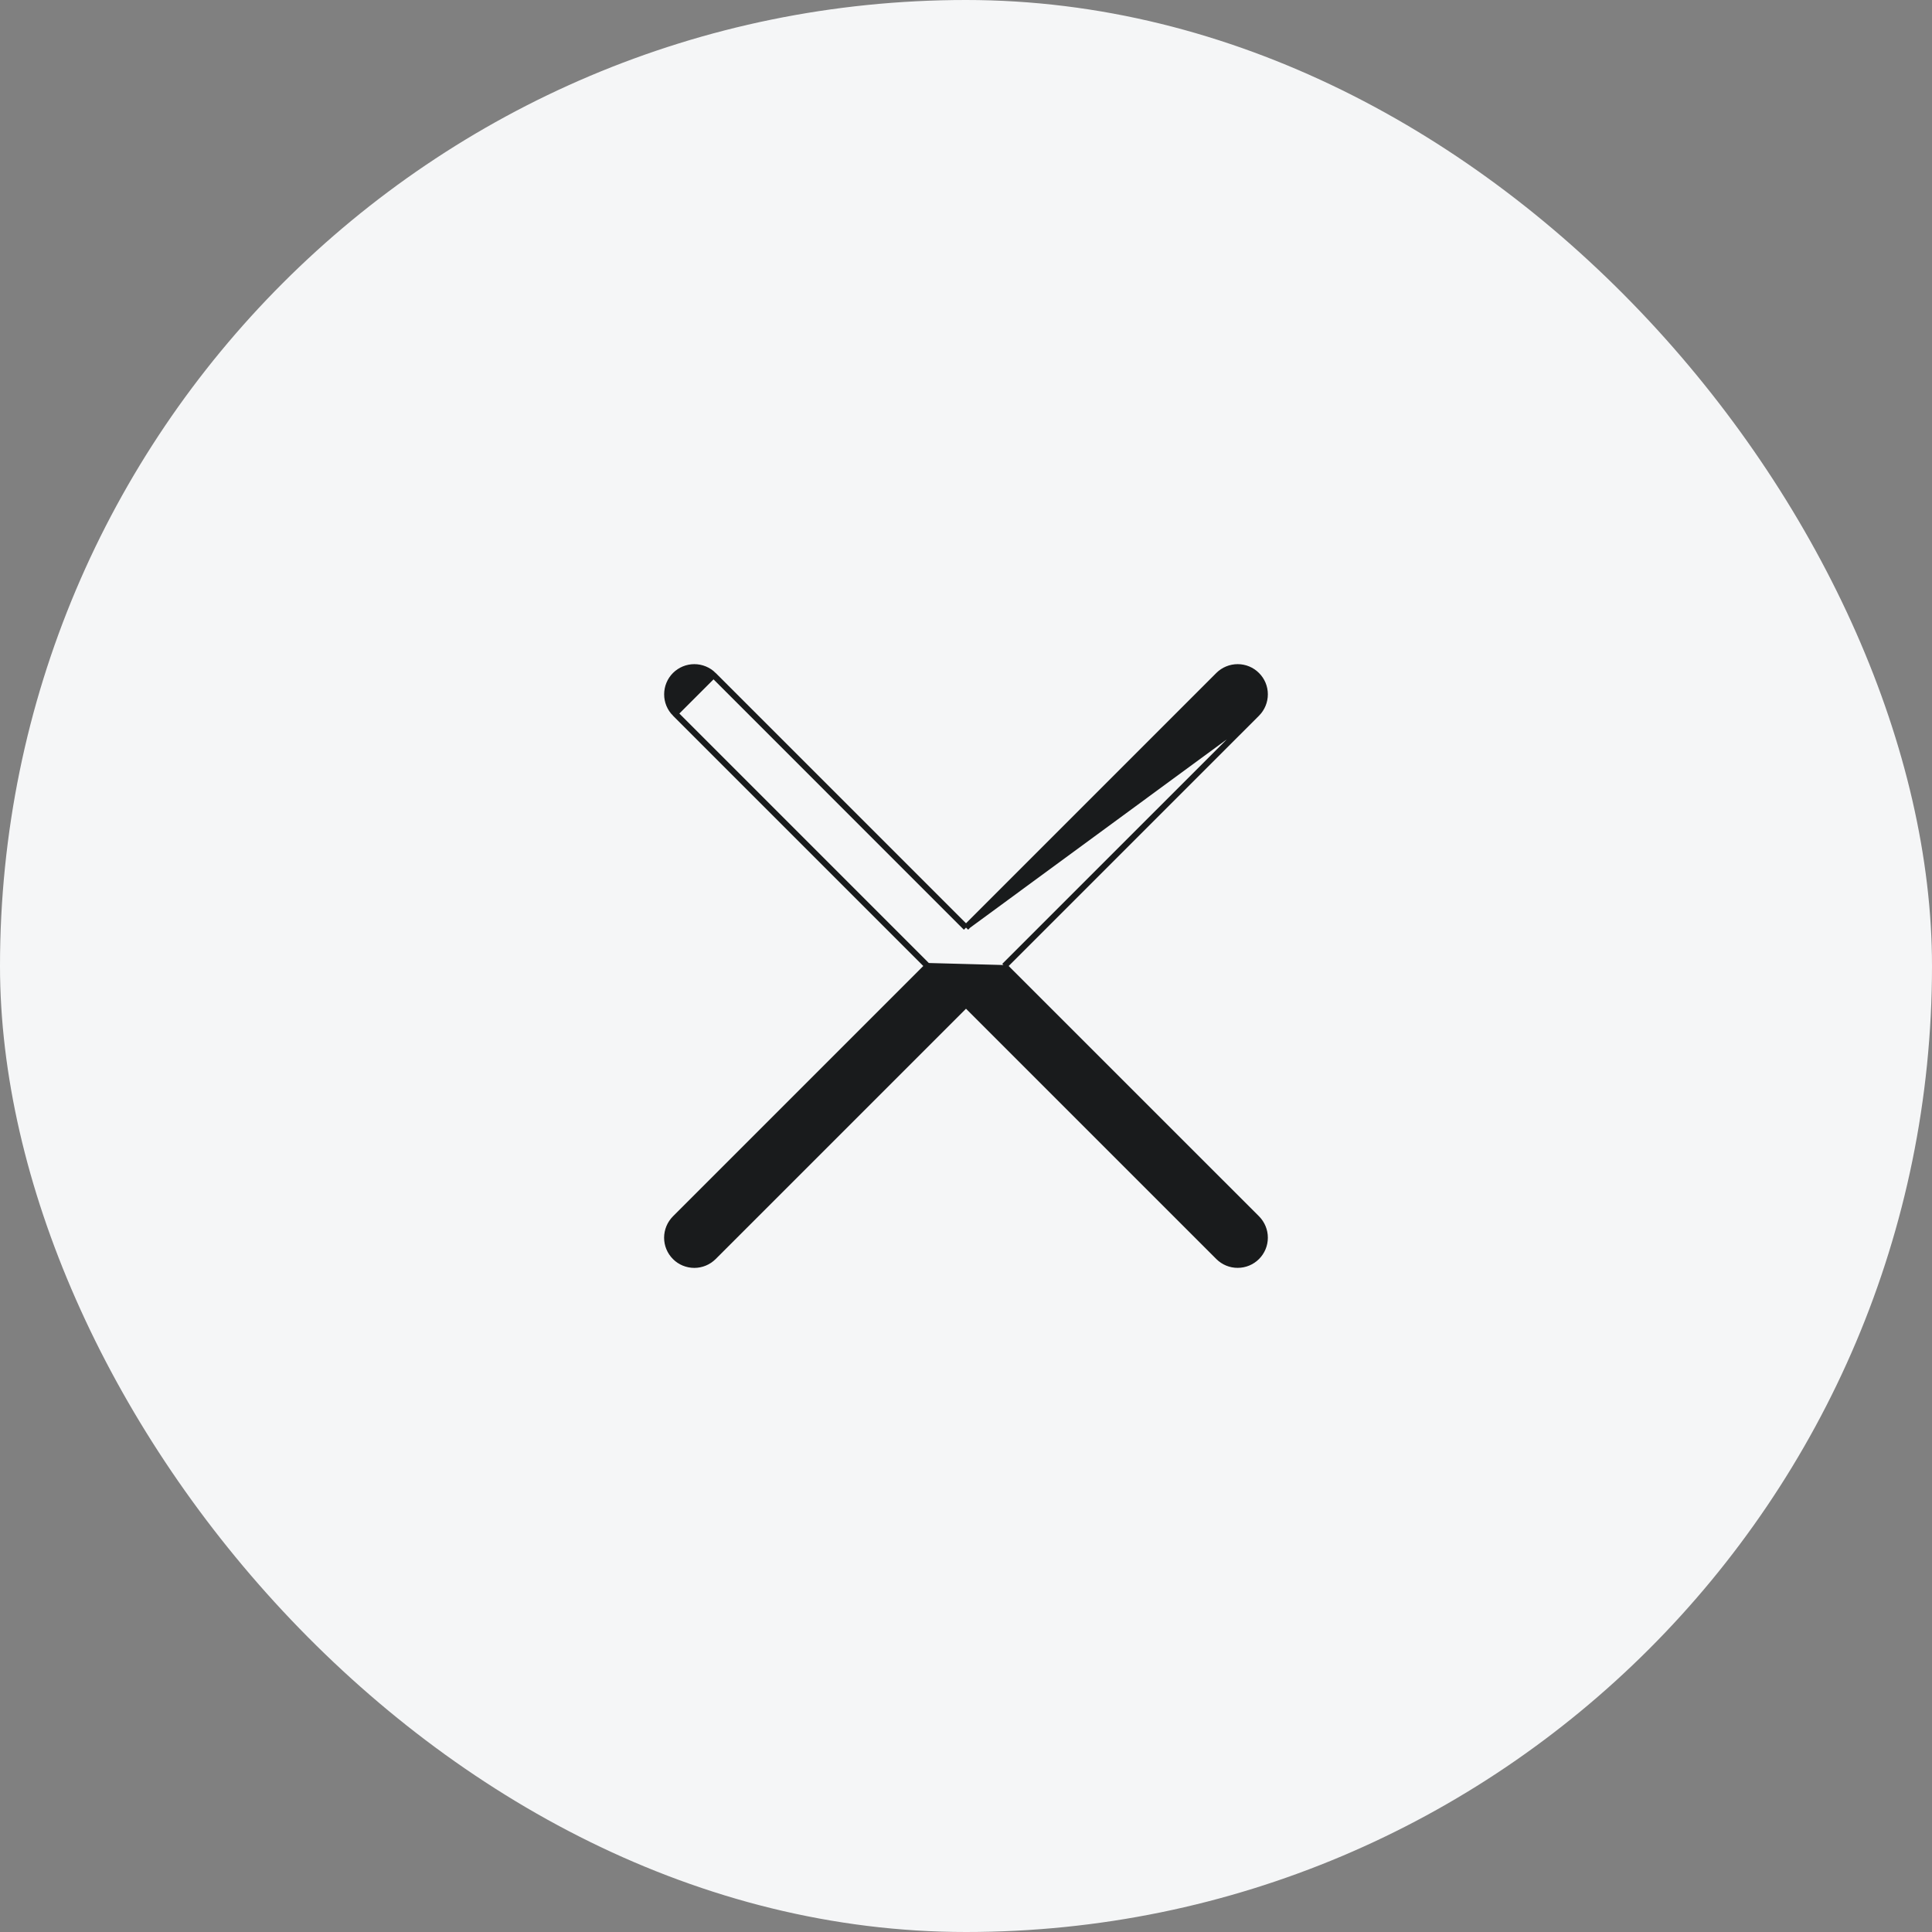 <svg width="40" height="40" viewBox="0 0 40 40" fill="none" xmlns="http://www.w3.org/2000/svg">
<rect x="0" y="0" width="40" height="40" fill="#808080" stroke="none"/>
<rect width="40" height="40" rx="20" fill="#F5F6F7"/>
<path d="M20.795 20L20.839 19.956L26.023 14.773L20.795 20ZM20.795 20L20.839 20.044M20.795 20L20.839 20.044M20.839 20.044L26.023 25.227C26.128 25.333 26.187 25.476 26.187 25.625C26.187 25.774 26.128 25.917 26.022 26.023C25.917 26.128 25.774 26.187 25.625 26.187C25.476 26.188 25.332 26.128 25.227 26.023L20.044 20.84L20 20.796L19.956 20.84L14.773 26.023L14.773 26.023C14.72 26.075 14.658 26.117 14.59 26.145C14.522 26.173 14.449 26.188 14.375 26.188C14.301 26.188 14.228 26.173 14.159 26.145C14.091 26.117 14.029 26.076 13.977 26.023C13.925 25.971 13.883 25.909 13.855 25.841C13.826 25.772 13.812 25.699 13.812 25.625C13.812 25.551 13.827 25.478 13.855 25.41C13.883 25.342 13.925 25.28 13.977 25.227L13.977 25.227L19.16 20.044L19.204 20M20.839 20.044L19.204 20M20 19.205L19.956 19.16L14.773 13.977L20 19.205ZM20 19.205L20.044 19.16M20 19.205L20.044 19.16M20.044 19.16L25.227 13.977C25.332 13.872 25.476 13.813 25.625 13.813C25.774 13.813 25.917 13.872 26.022 13.978C26.128 14.083 26.187 14.226 26.187 14.375C26.187 14.524 26.128 14.667 26.023 14.773L20.044 19.16ZM19.204 20L19.16 19.956M19.204 20L19.16 19.956M19.16 19.956L13.977 14.773L19.16 19.956ZM14.375 13.813C14.524 13.813 14.667 13.872 14.773 13.977L13.977 14.773C13.872 14.667 13.812 14.524 13.813 14.375C13.813 14.226 13.872 14.083 13.977 13.978C14.083 13.872 14.226 13.813 14.375 13.813Z" fill="#191B1C" stroke="#191B1C" stroke-width="0.125"/>
</svg>
